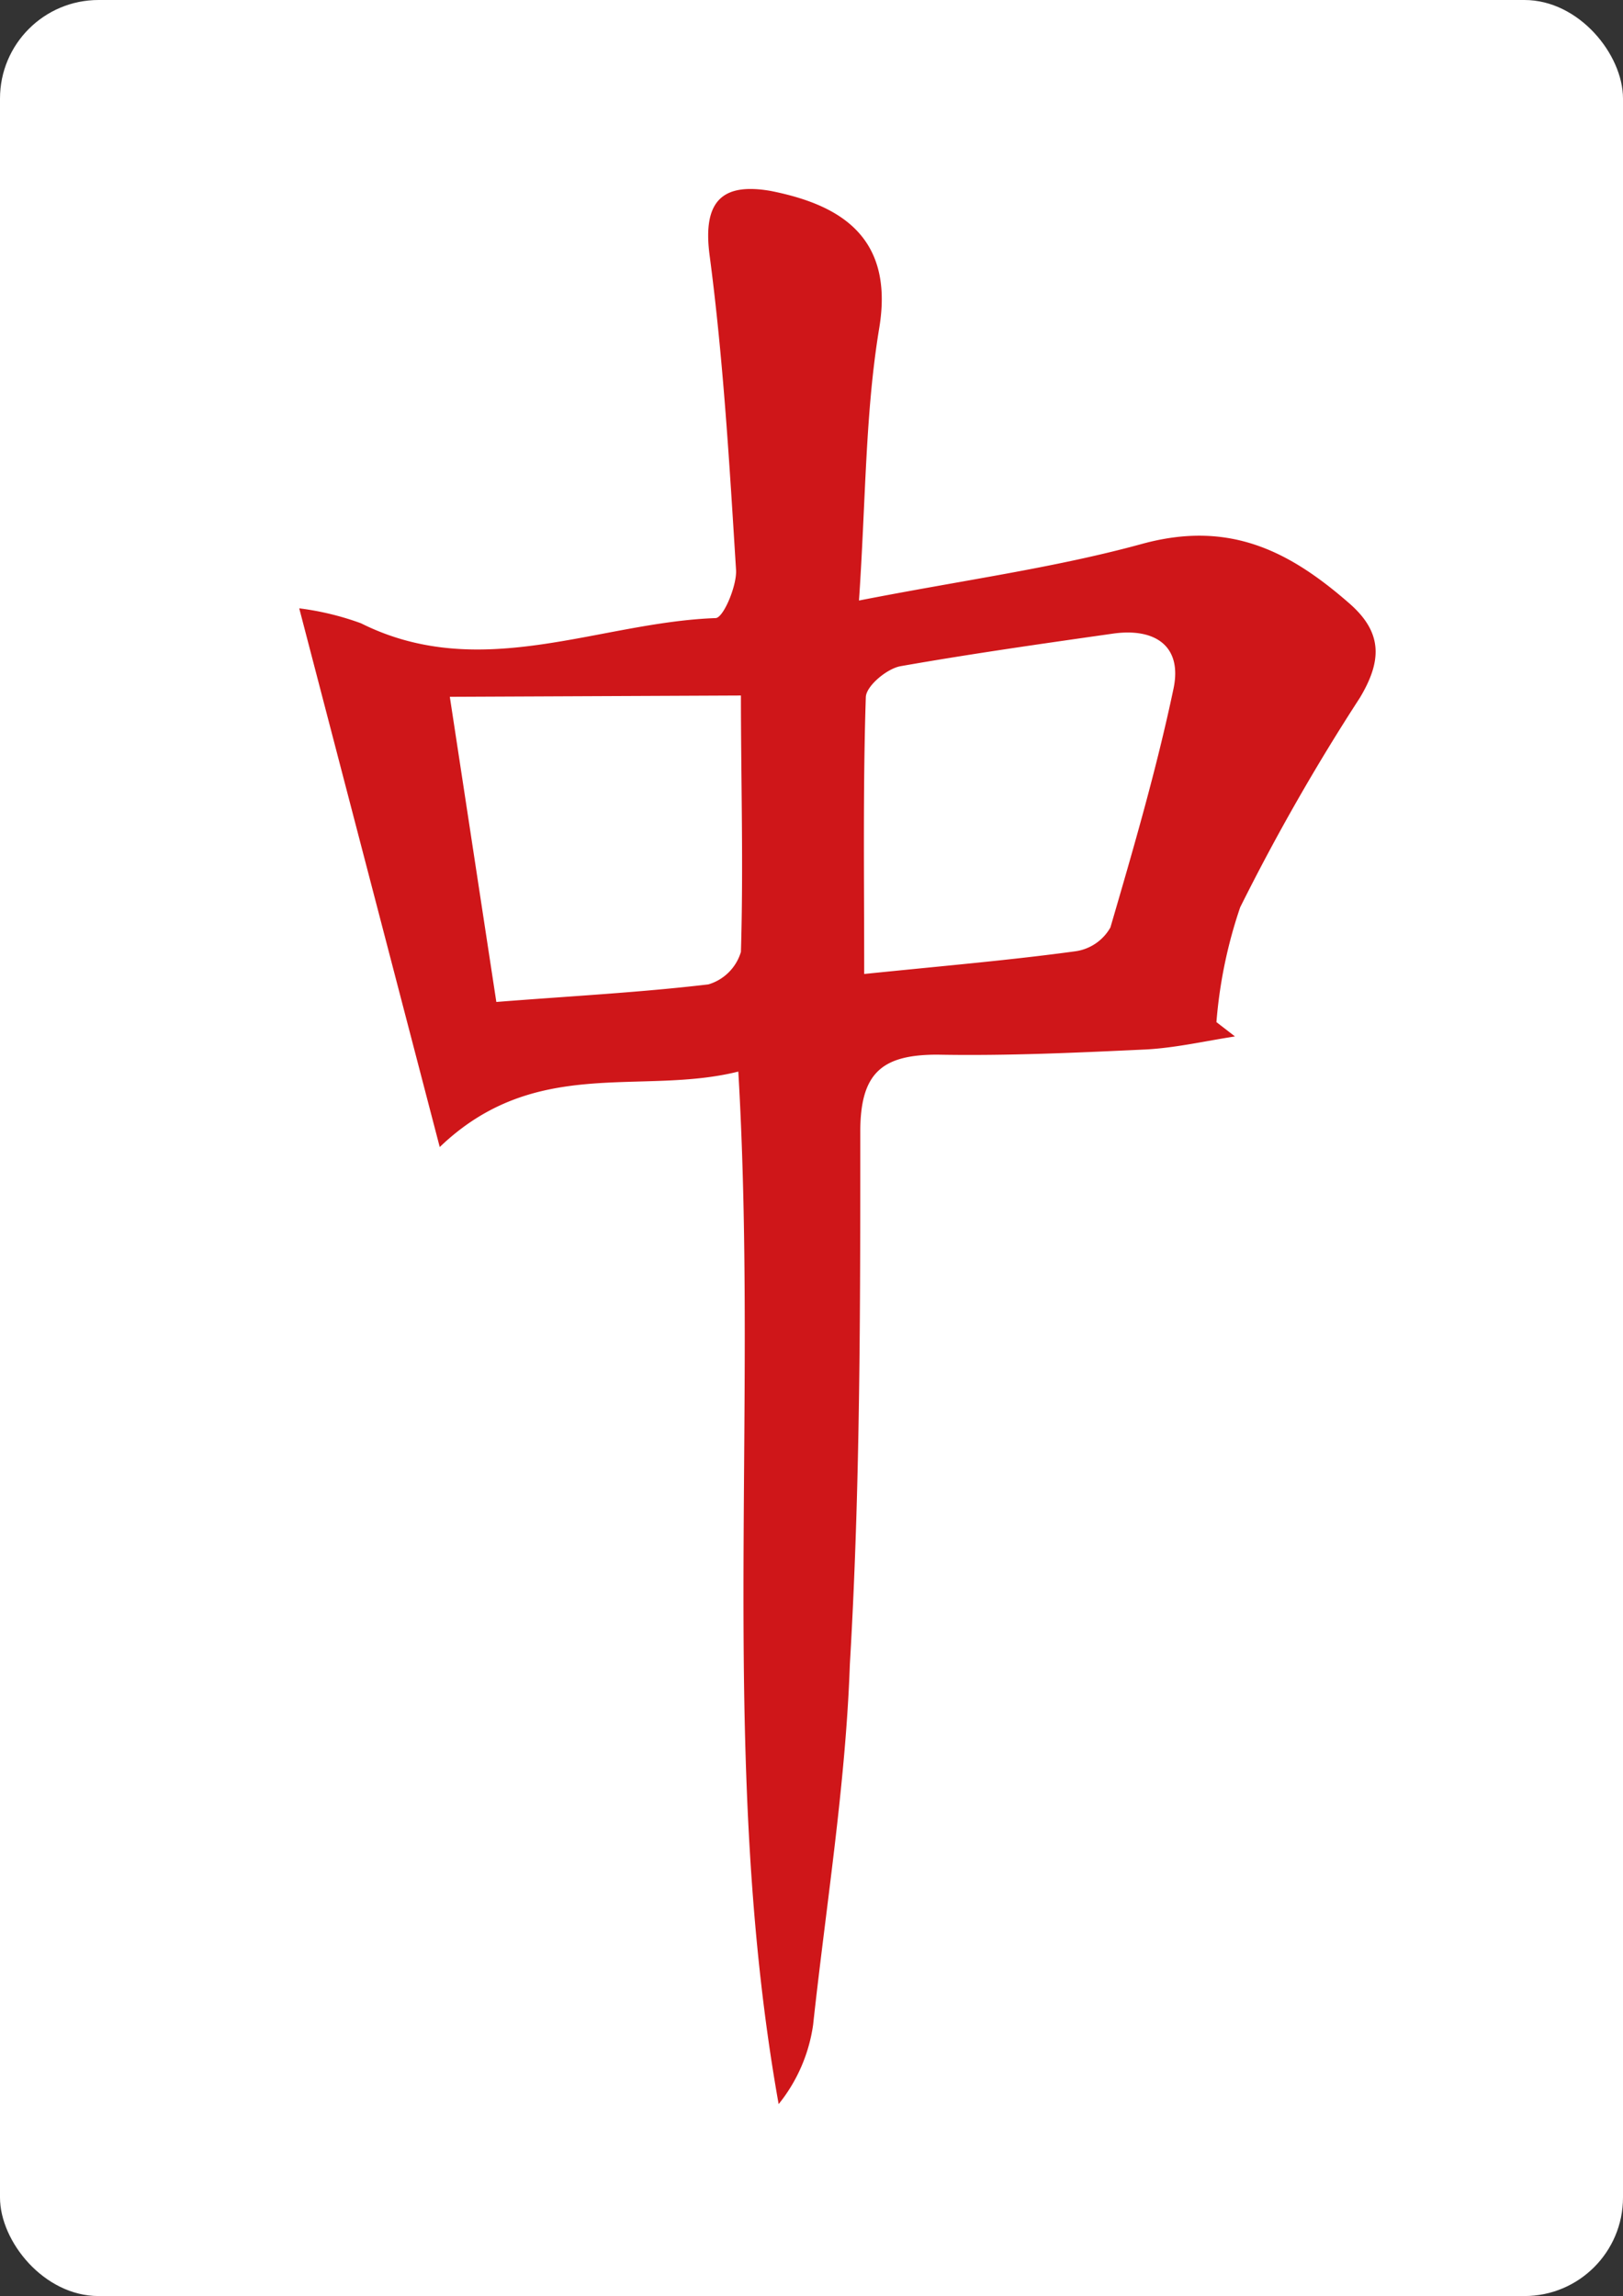 <svg xmlns="http://www.w3.org/2000/svg" viewBox="0 0 49.9 70.58"><rect x="0" y="0" width="49.9" height="70.58" fill="#333333" stroke="none"/><defs><style>.cls-1{fill:#fff;}.cls-2{fill:#cf1619;}</style></defs><title>Asset 34</title><g id="Layer_2" data-name="Layer 2"><g id="Layer_1-2" data-name="Layer 1"><rect class="cls-1" width="49.9" height="70.58" rx="3.03"/><path class="cls-2" d="M22.7,32.94c-3,.75-6.23-.51-9.18,2.32L9.2,18.7a8.66,8.66,0,0,1,1.9.46C14.78,21,18.39,19.13,22,19c.24,0,.66-1,.63-1.48-.2-3.22-.39-6.46-.81-9.65-.23-1.7.39-2.26,1.88-2,2,.4,3.82,1.32,3.33,4.23-.43,2.61-.41,5.29-.62,8.36,3.22-.63,6-1,8.7-1.74s4.55.23,6.39,1.84c1,.88,1,1.74.31,2.89a65.19,65.19,0,0,0-3.68,6.44,14.47,14.47,0,0,0-.73,3.53l.57.44c-.91.14-1.82.35-2.73.4-2.14.1-4.28.2-6.42.16-1.73,0-2.38.58-2.37,2.41,0,5.44,0,10.89-.32,16.32C26,54.87,25.4,58.55,25,62.24a5,5,0,0,1-1.06,2.44C22.08,54.25,23.33,43.75,22.7,32.94Zm3.87-3c2.55-.26,4.54-.43,6.51-.7a1.47,1.47,0,0,0,1.06-.73c.71-2.43,1.42-4.87,1.94-7.34.28-1.33-.59-1.88-1.88-1.69-2.18.31-4.36.62-6.52,1-.42.08-1.05.61-1.06.95C26.53,24.18,26.57,27,26.57,29.89ZM13.83,21.42l1.43,9.38c2.28-.18,4.41-.29,6.52-.54a1.48,1.48,0,0,0,1-1c.08-2.65,0-5.3,0-7.88Z"/></g></g></svg>
